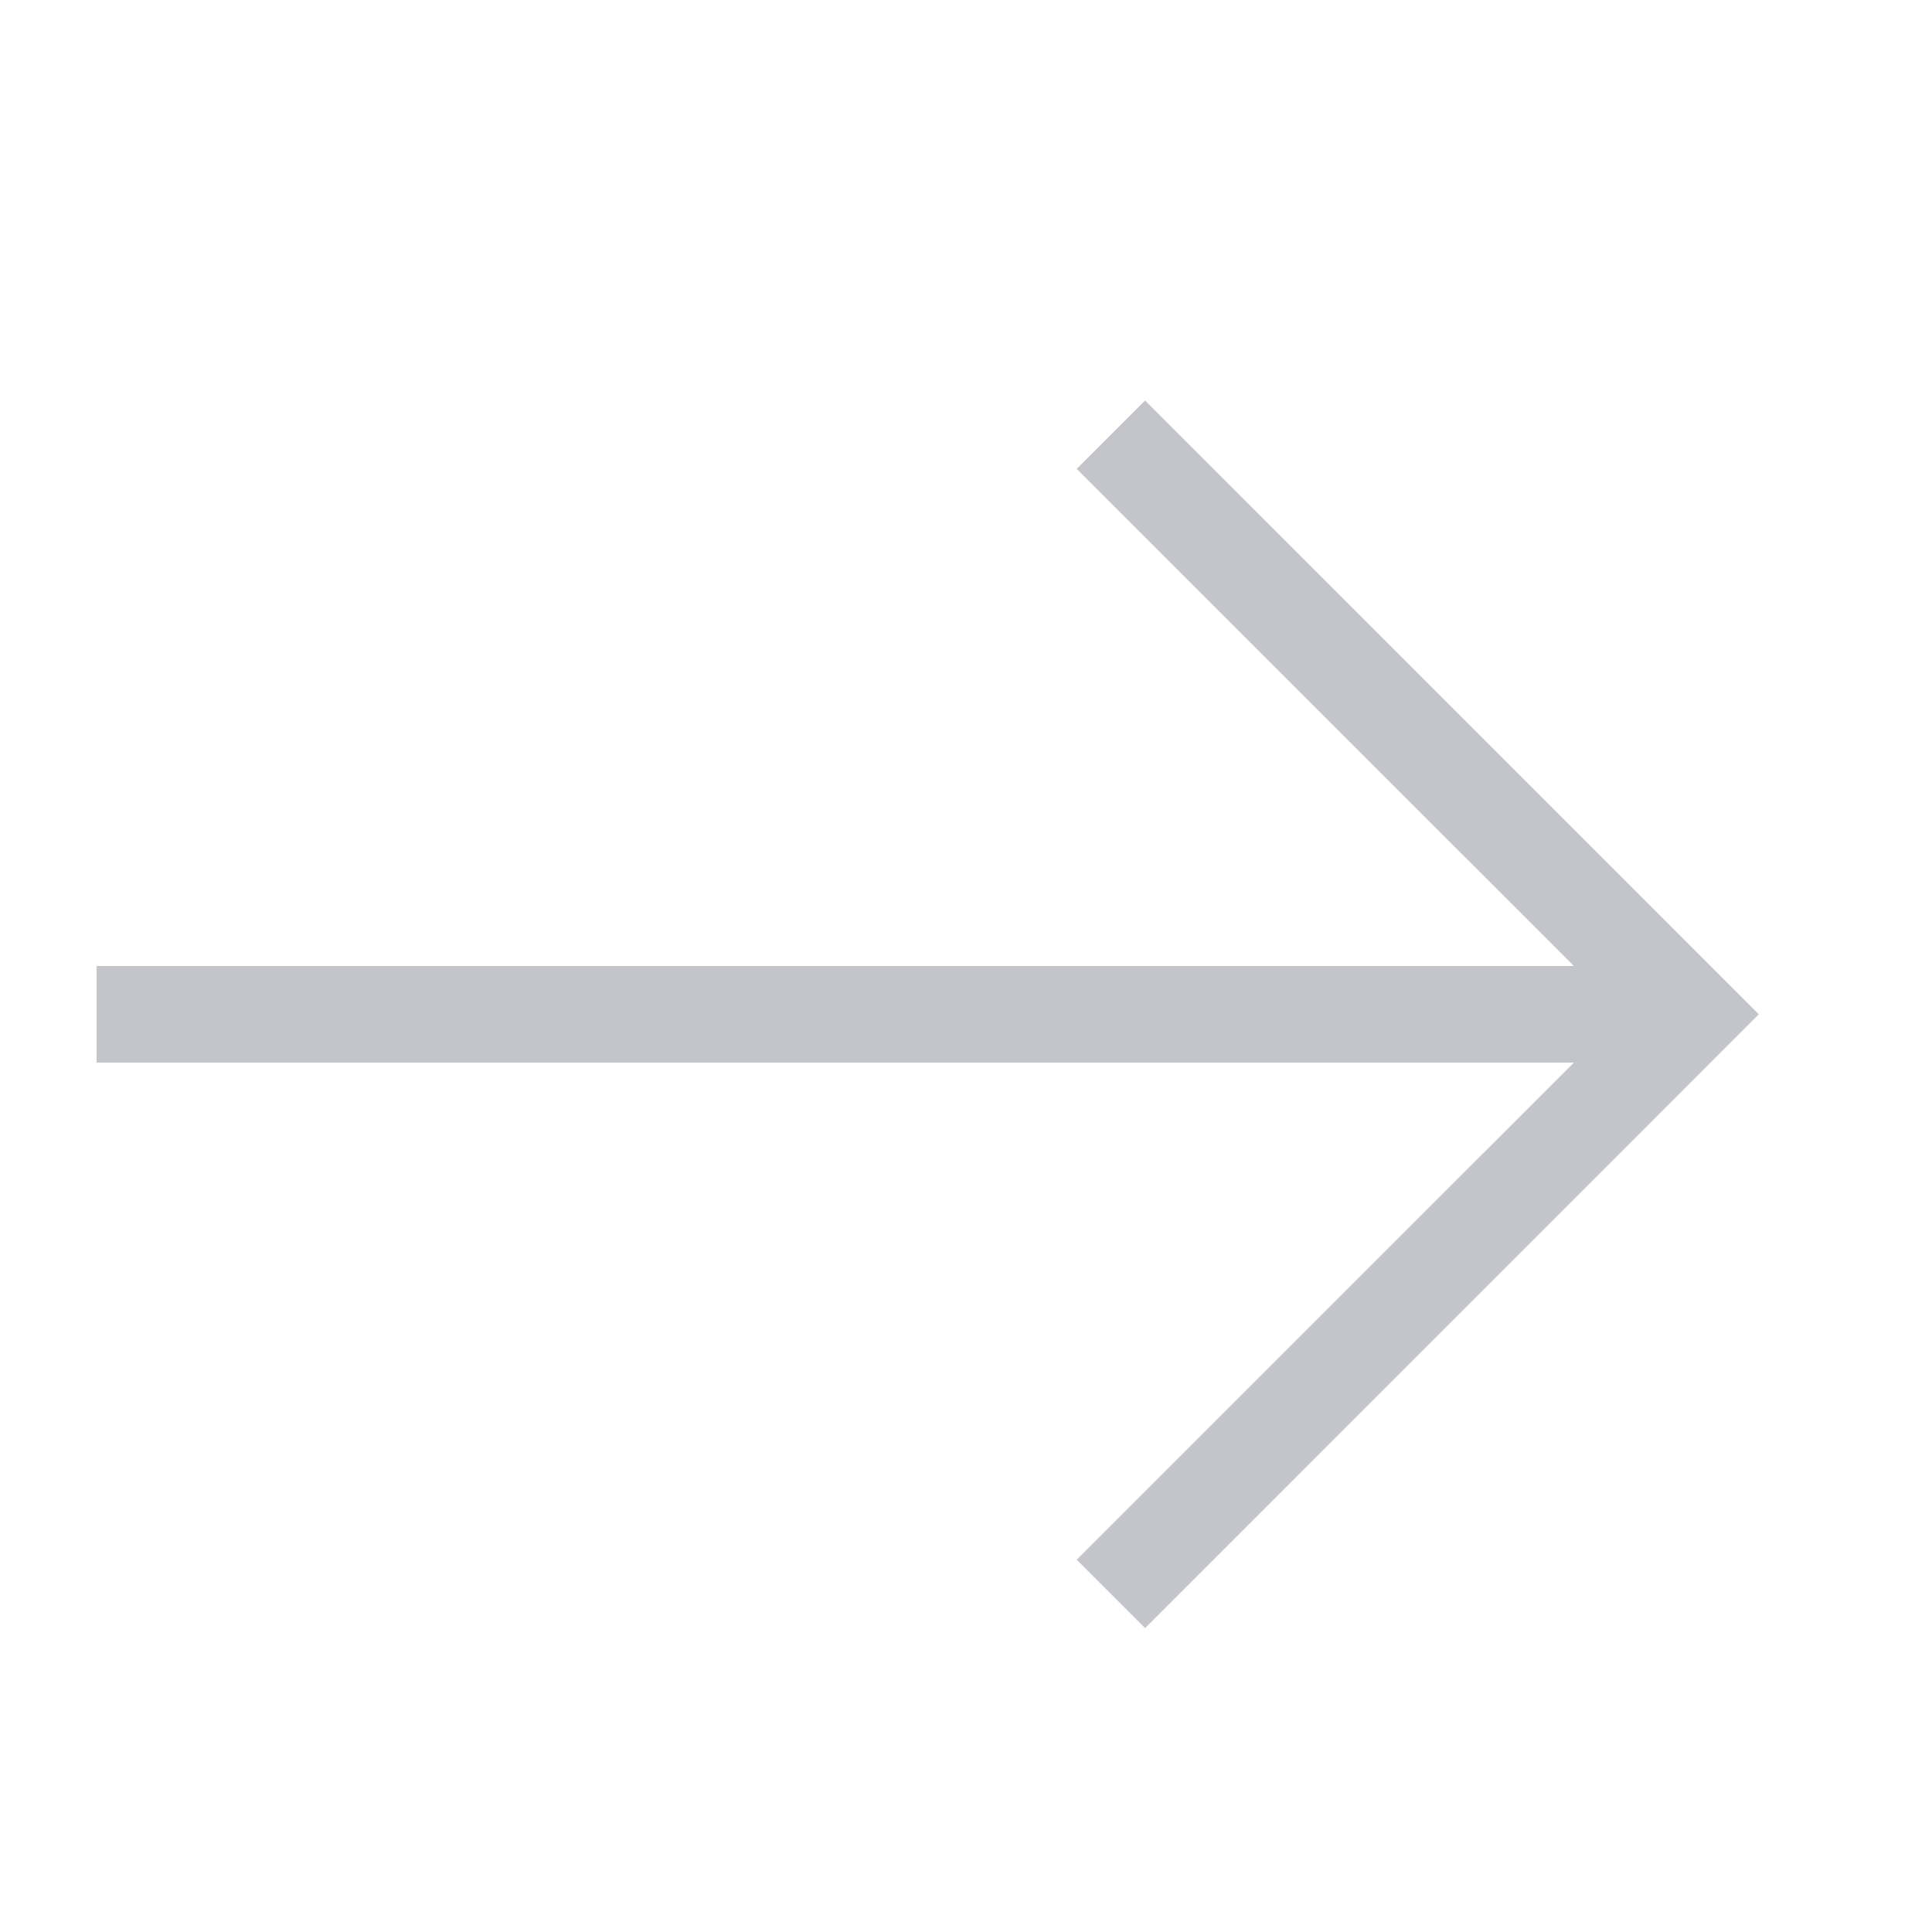 <svg width="20" height="20" viewBox="0 0 20 20" fill="none" xmlns="http://www.w3.org/2000/svg">
<path d="M16.293 10L11.146 4.854L11.854 4.146L18.207 10.5L11.854 16.854L11.146 16.146L16.293 11H1V10H16.293Z" fill="#C3C5CB"/>
</svg>

